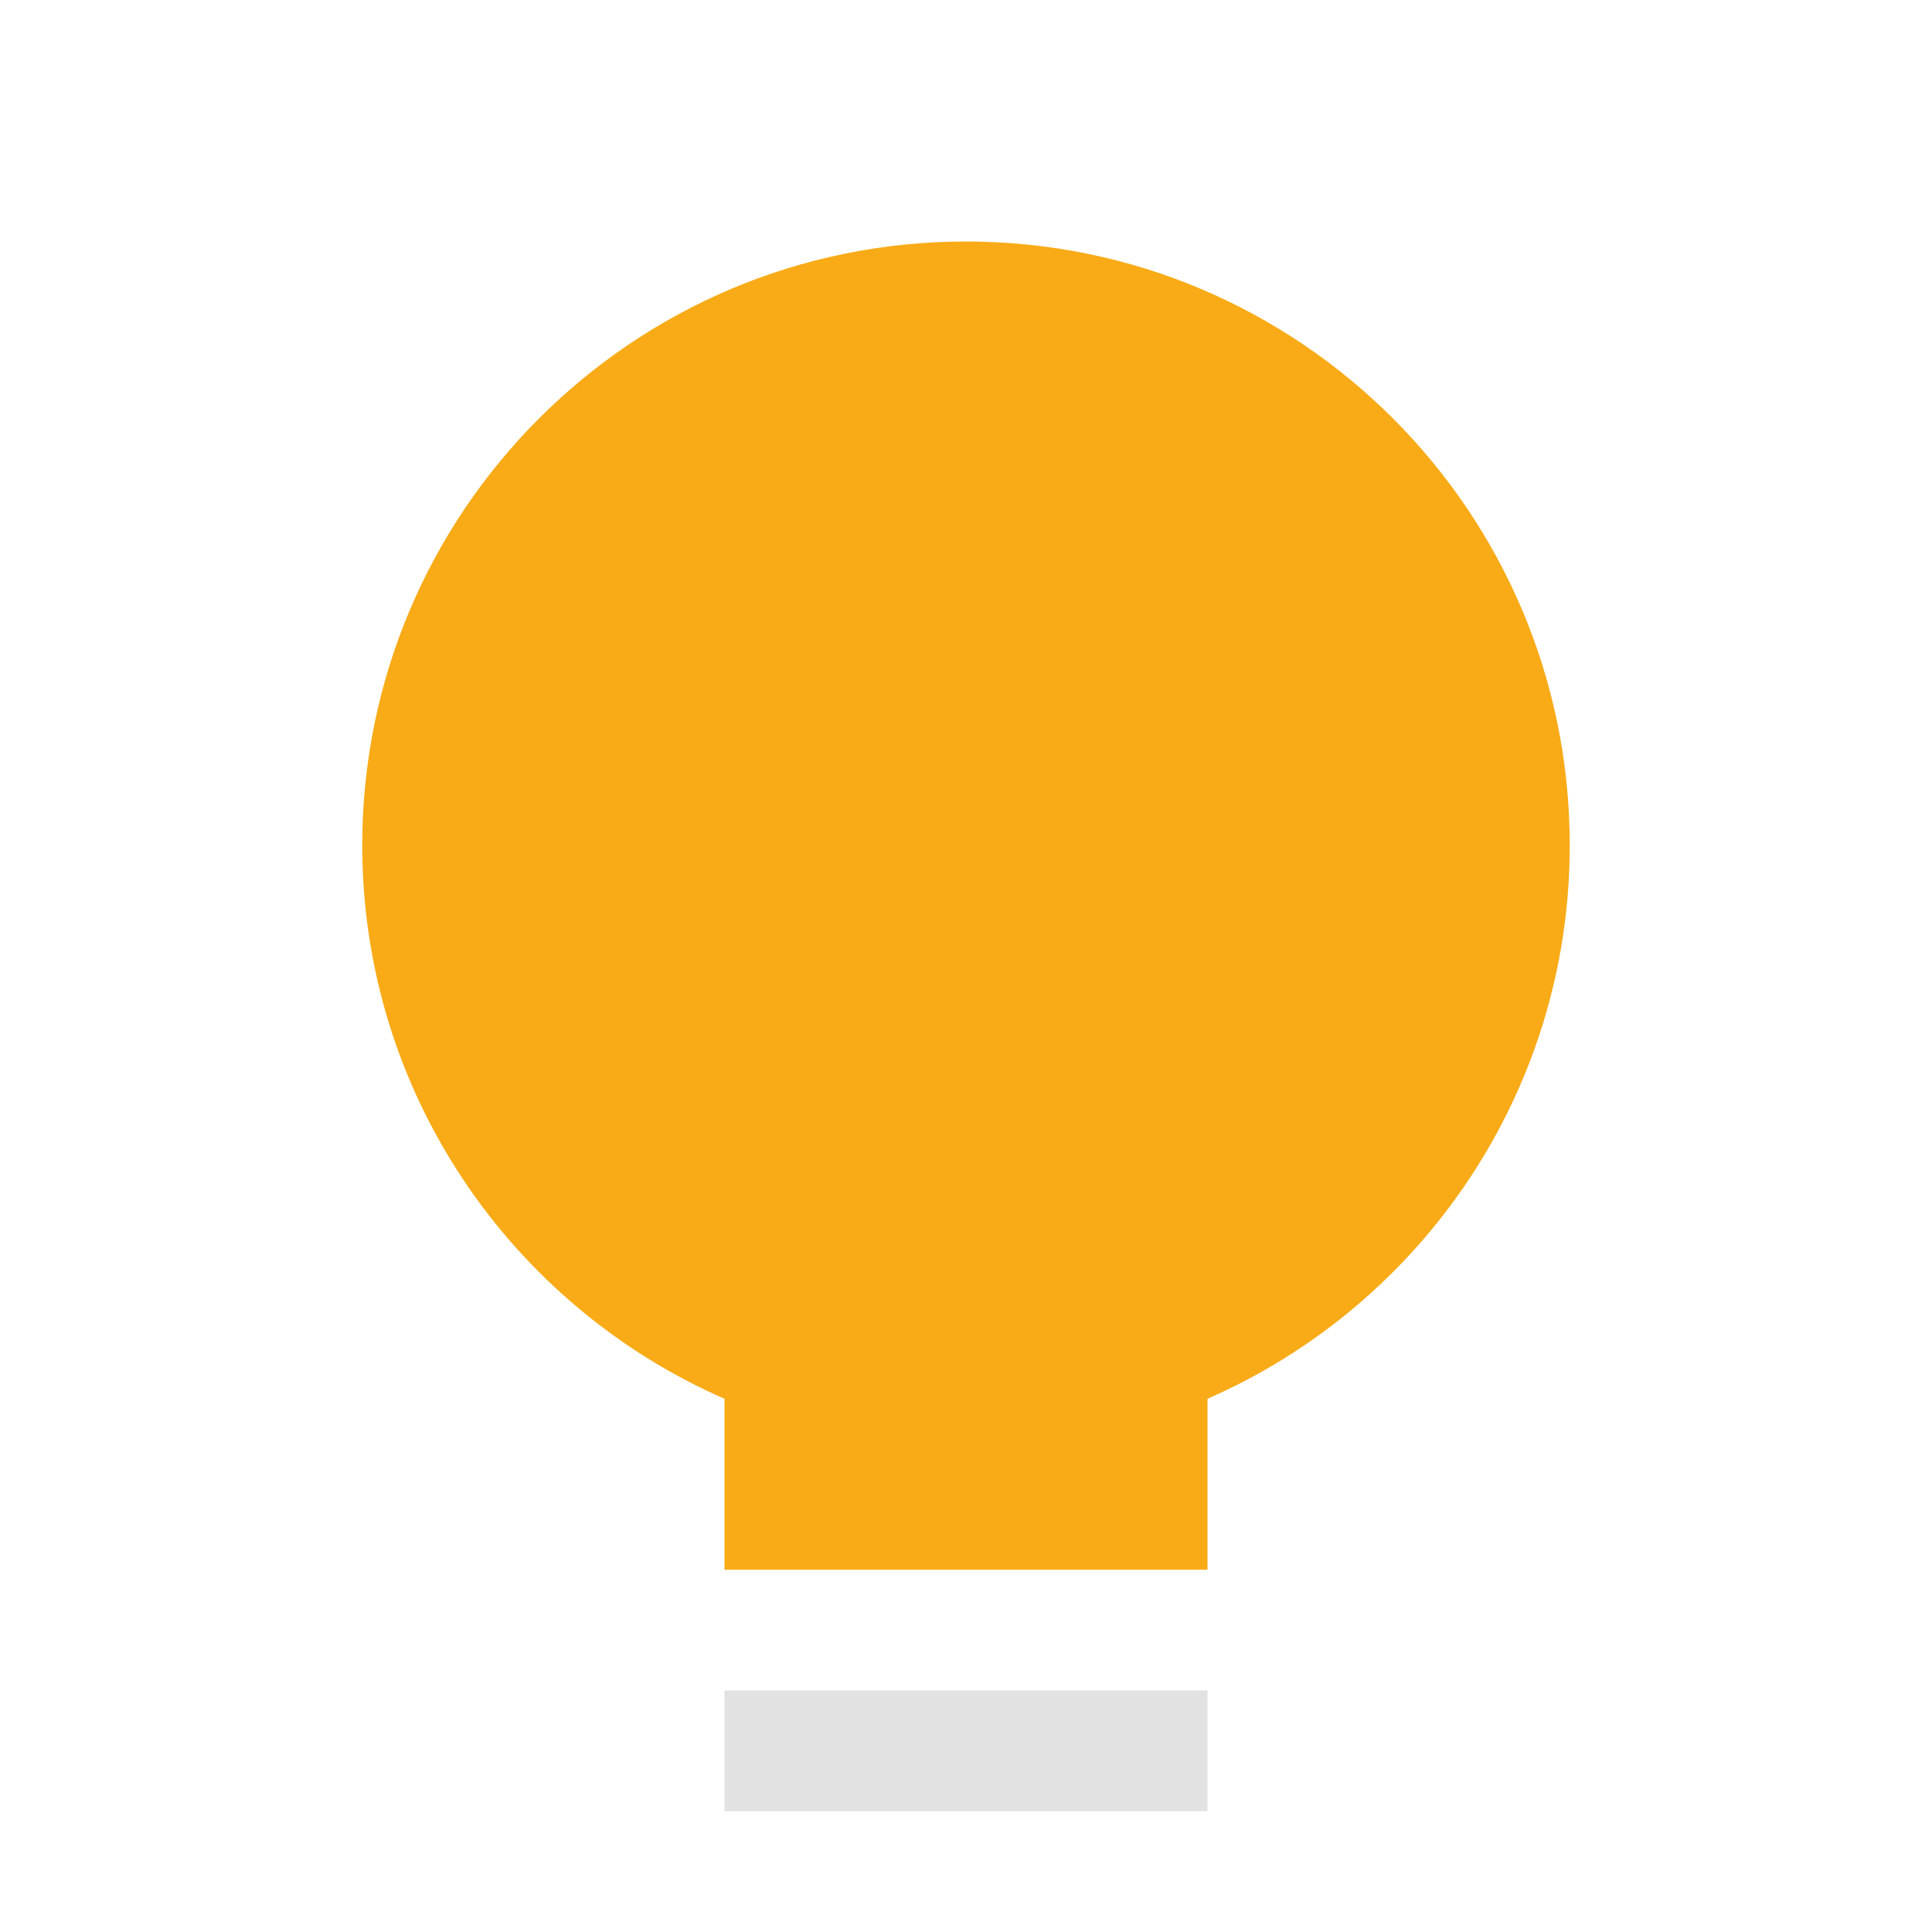 <svg width="16" height="16" viewBox="0 0 16 16" fill="none" xmlns="http://www.w3.org/2000/svg">
<path fill-rule="evenodd" clip-rule="evenodd" d="M10 11.584C11.766 10.812 13 9.05 13 7C13 4.239 10.761 2 8 2C5.239 2 3 4.239 3 7C3 9.05 4.234 10.812 6 11.584V13H10V11.584Z" fill="#F8AB17"/>
<rect x="6" y="14" width="4" height="1" fill="#E2E2E2"/>
</svg>
